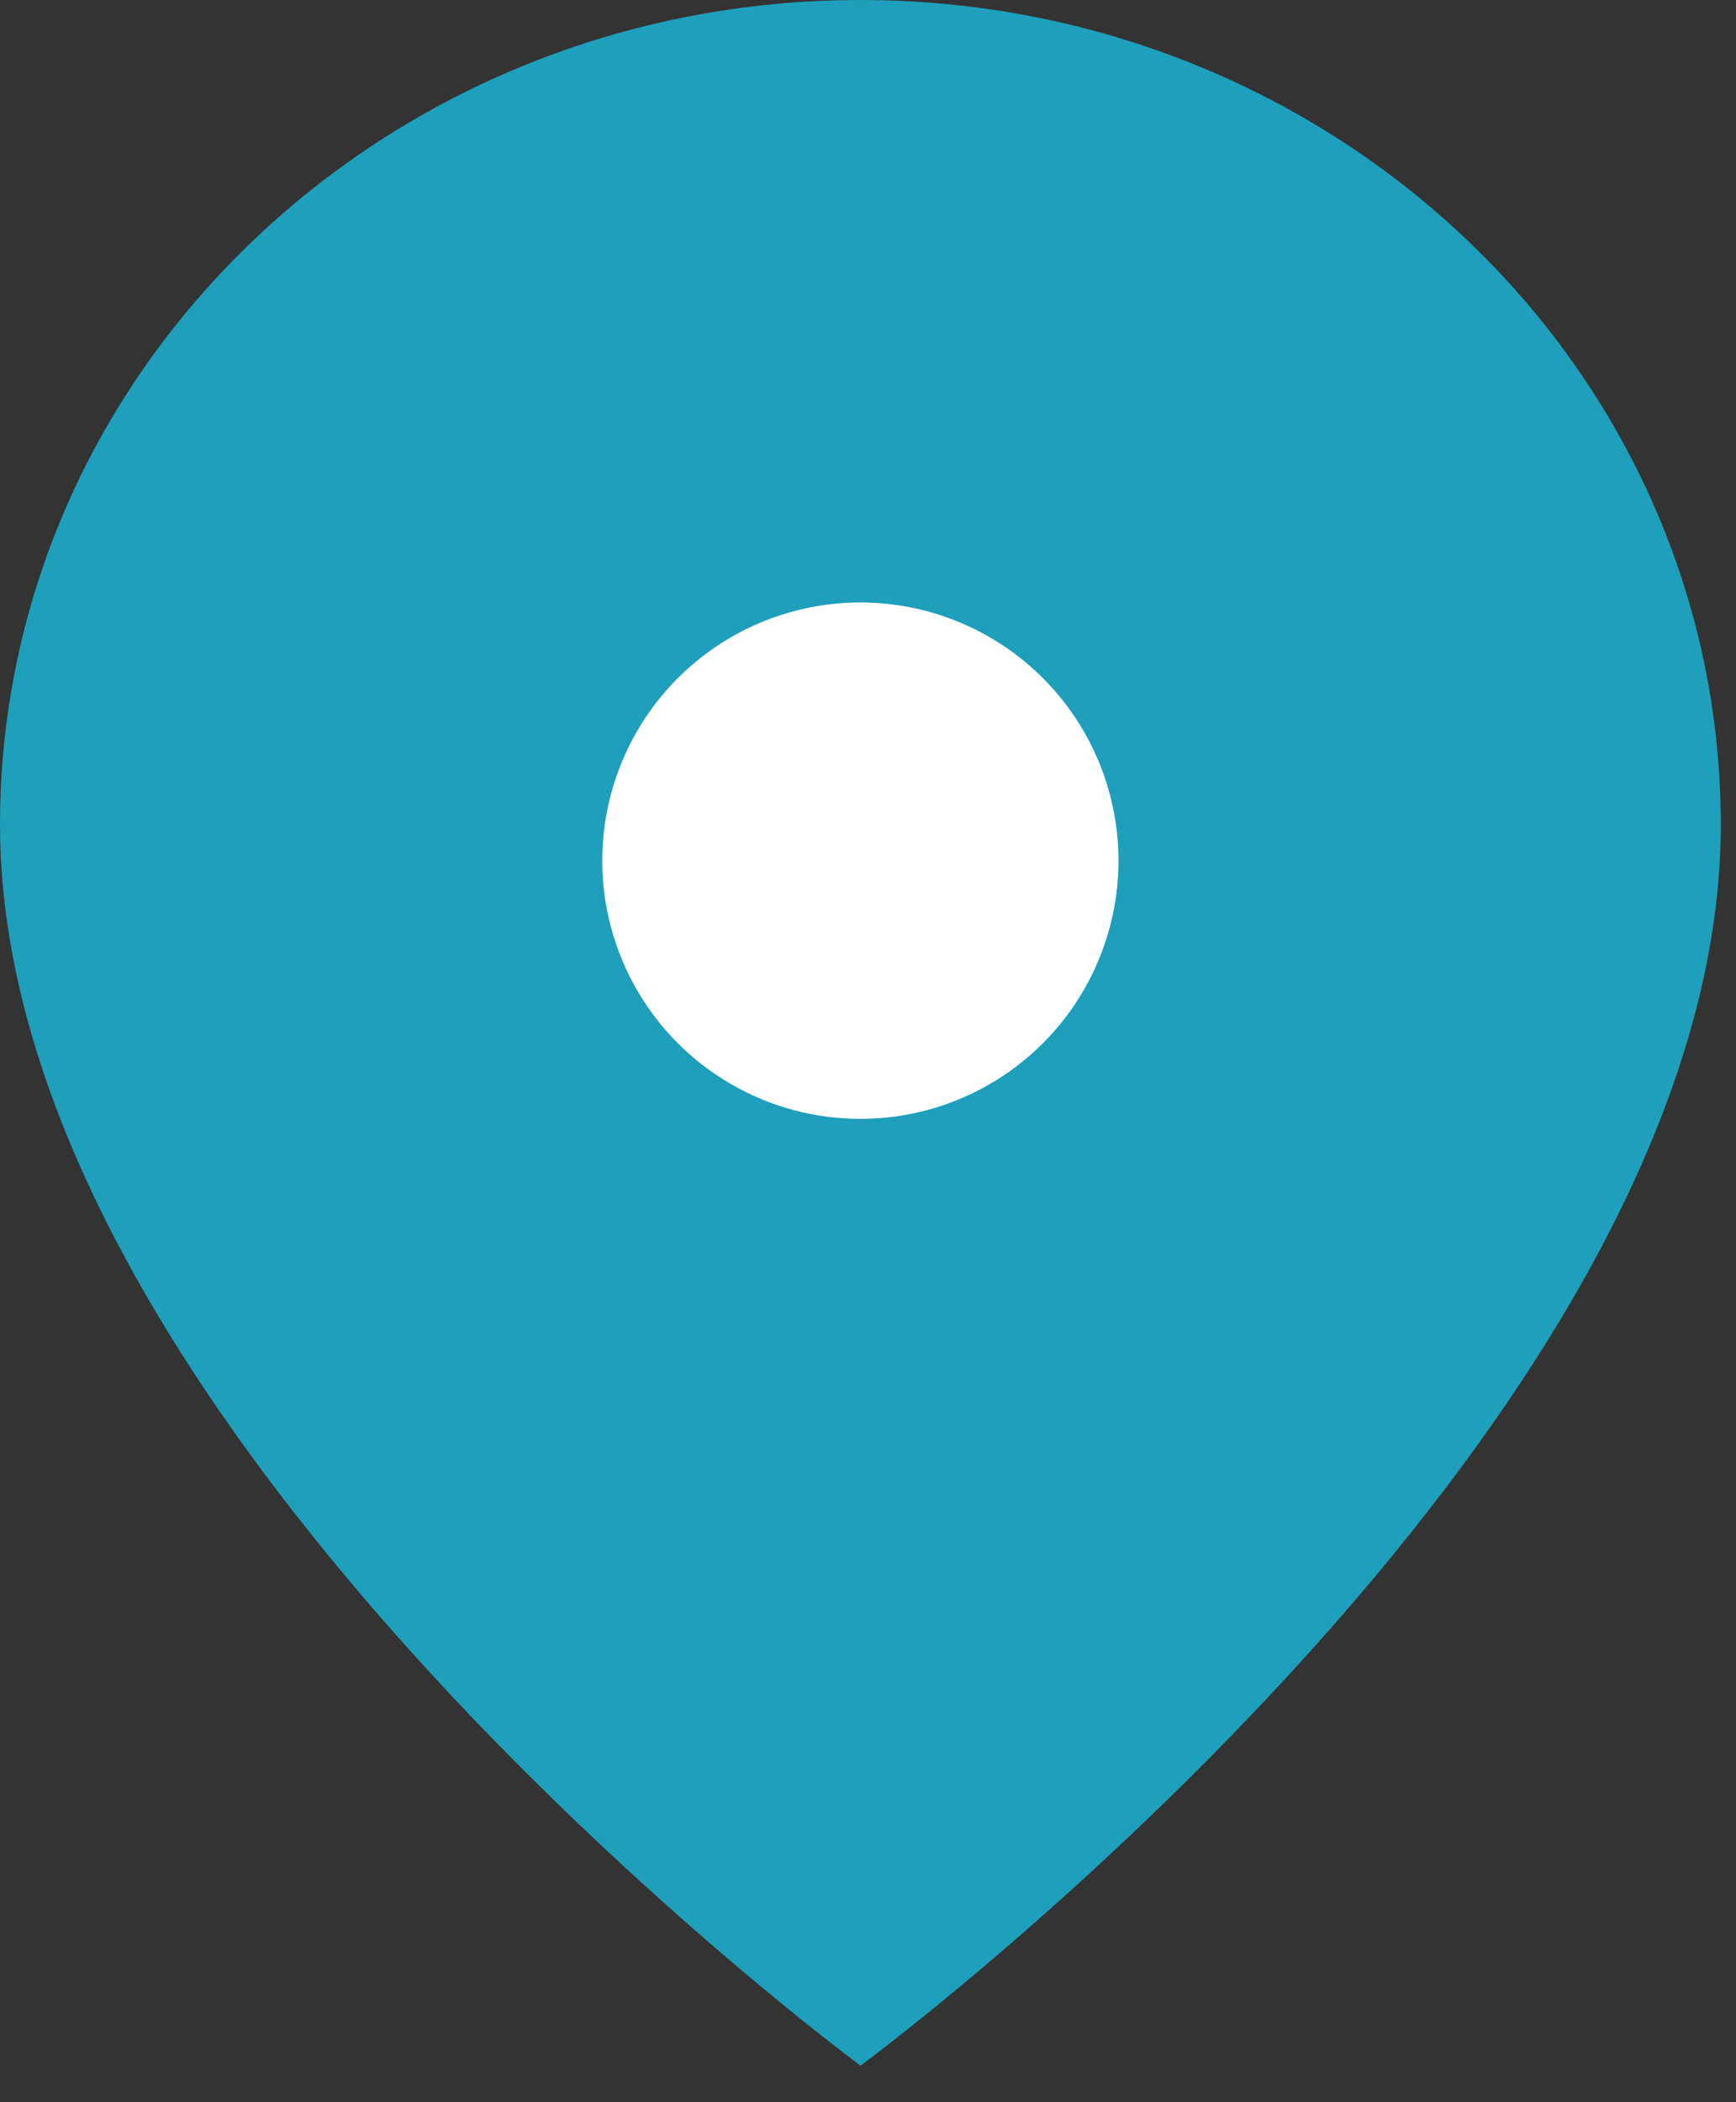 <?xml version="1.0" encoding="utf-8"?><svg width="38" height="46" fill="none" xmlns="http://www.w3.org/2000/svg" viewBox="0 0 38 46"><rect x="0" y="0" width="38" height="46" fill="#333333" stroke="none"/><path d="M37.667 18.05c0 13.281-18.83 27.15-18.83 27.15S0 31.332 0 18.05C0 8.081 8.433 0 18.835 0c10.399 0 18.832 8.082 18.832 18.05z" fill="#1E9FBB"/><circle cx="18.833" cy="18.833" r="5.65" fill="#fff"/></svg>